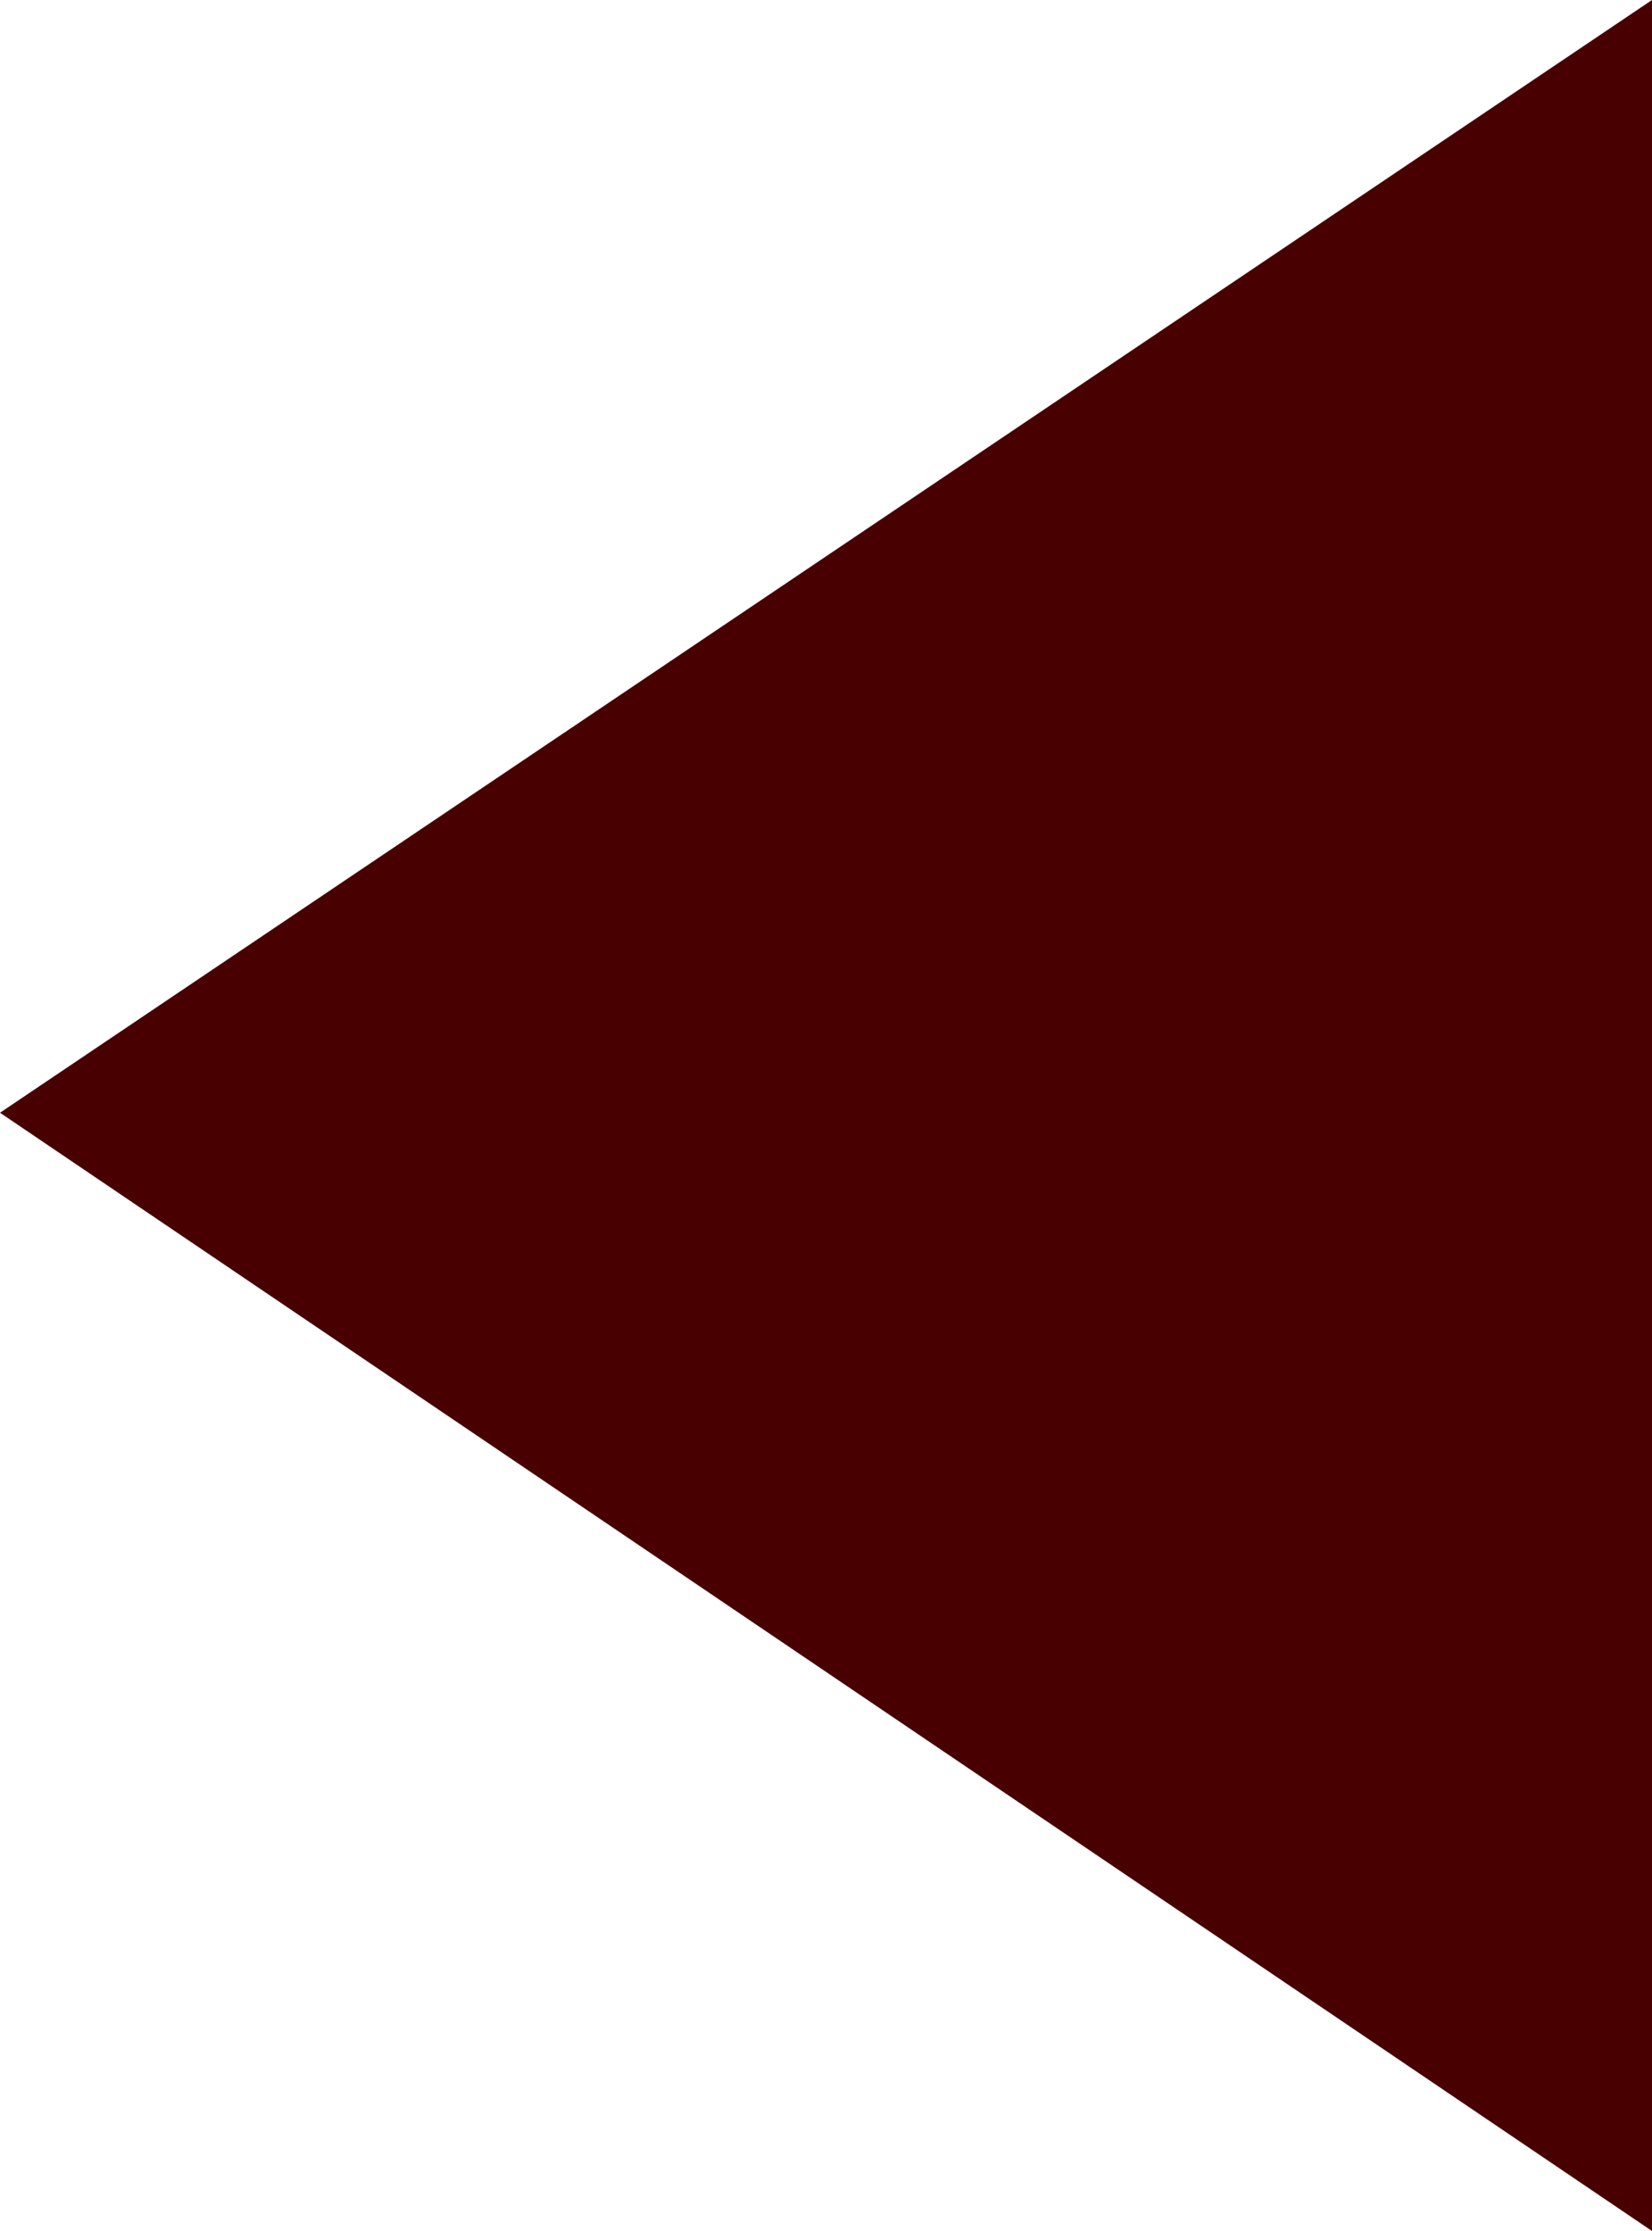 <?xml version="1.0" encoding="UTF-8" standalone="no"?>
<svg xmlns:xlink="http://www.w3.org/1999/xlink" height="20.25px" width="15.0px" xmlns="http://www.w3.org/2000/svg">
  <g transform="matrix(1.0, 0.0, 0.0, 1.0, 0.0, 0.0)">
    <path d="M15.0 20.25 L0.0 10.1 15.0 0.0 15.0 20.25" fill="#480000" fill-rule="evenodd" stroke="none"/>
  </g>
</svg>
